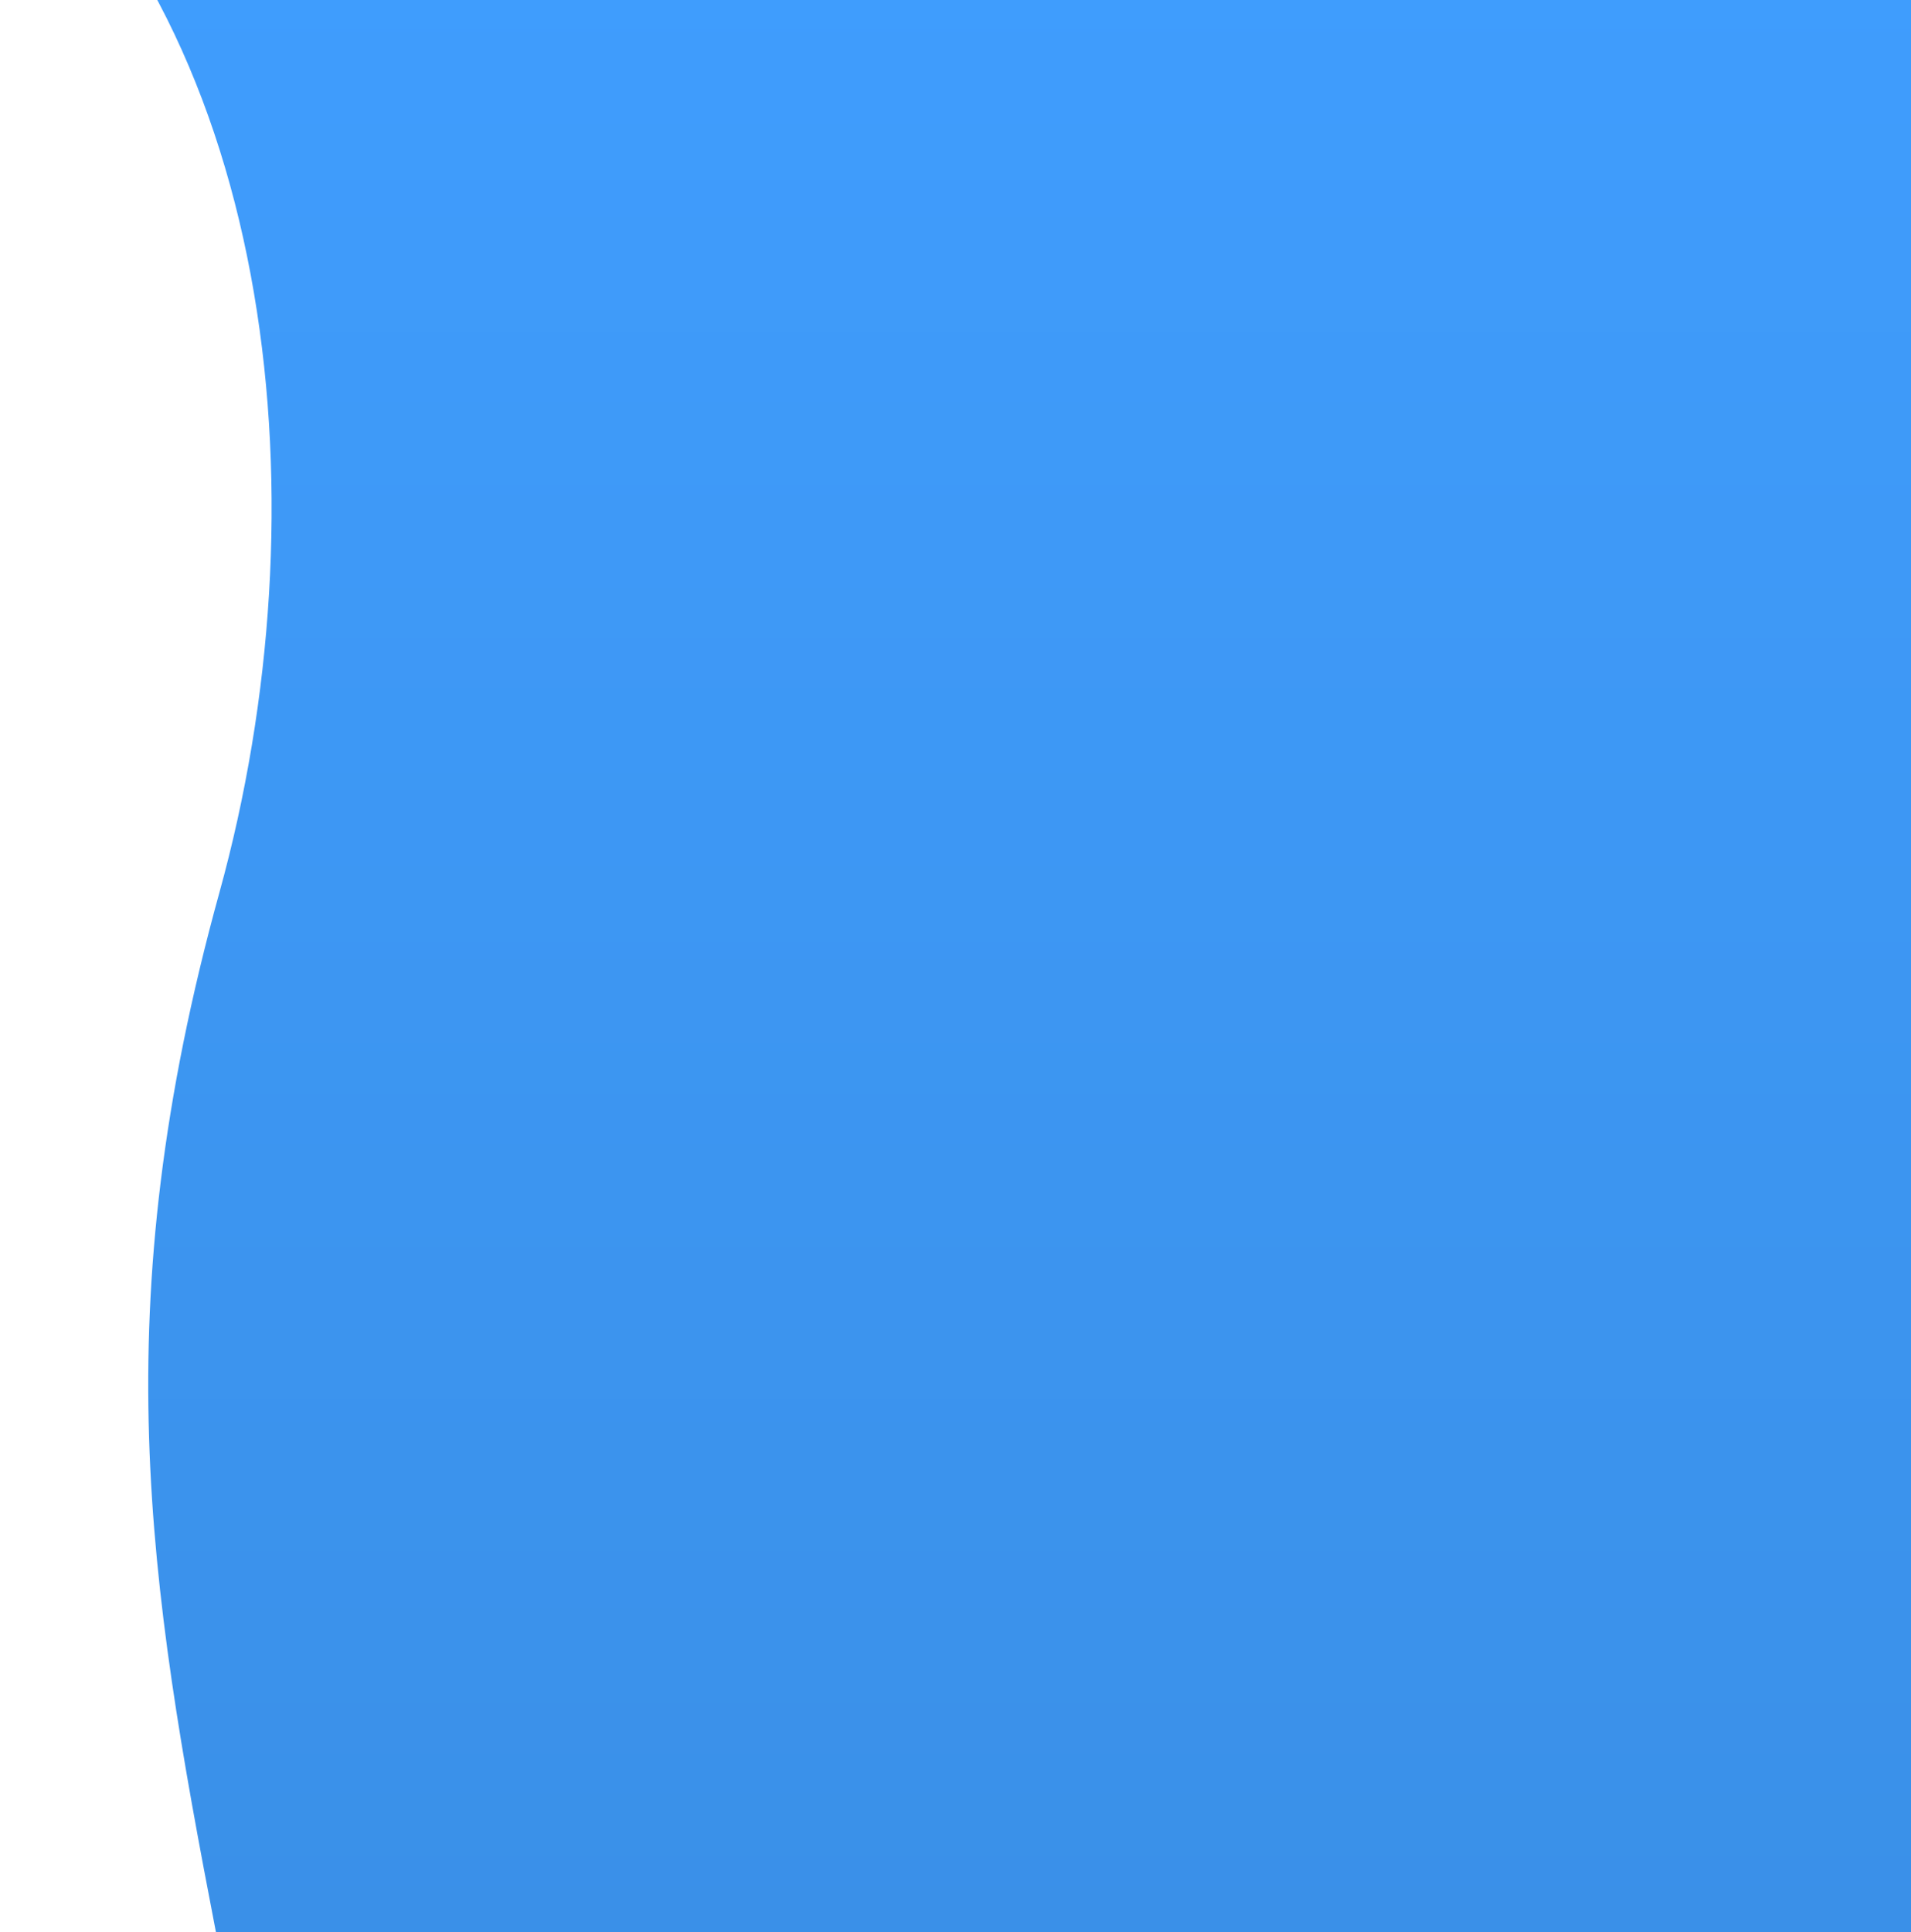 <svg width="1012" height="1023" viewBox="0 0 1012 1023" fill="none" xmlns="http://www.w3.org/2000/svg">
    <path d="M116.21 472.5C55.124 693.5 78.522 837.5 114.349 1023H1030.5V-1L0 -106C147.5 21.5 172.311 269.536 116.21 472.5Z" fill="url(#paint0_linear)"/>
    <defs>
      <linearGradient id="paint0_linear" x1="515.25" y1="-106" x2="515.25" y2="1023" gradientUnits="userSpaceOnUse">
        <stop stop-color="#409EFF"/>
        <stop offset="1" stop-color="#3A90E8"/>
      </linearGradient>
    </defs>
</svg>

